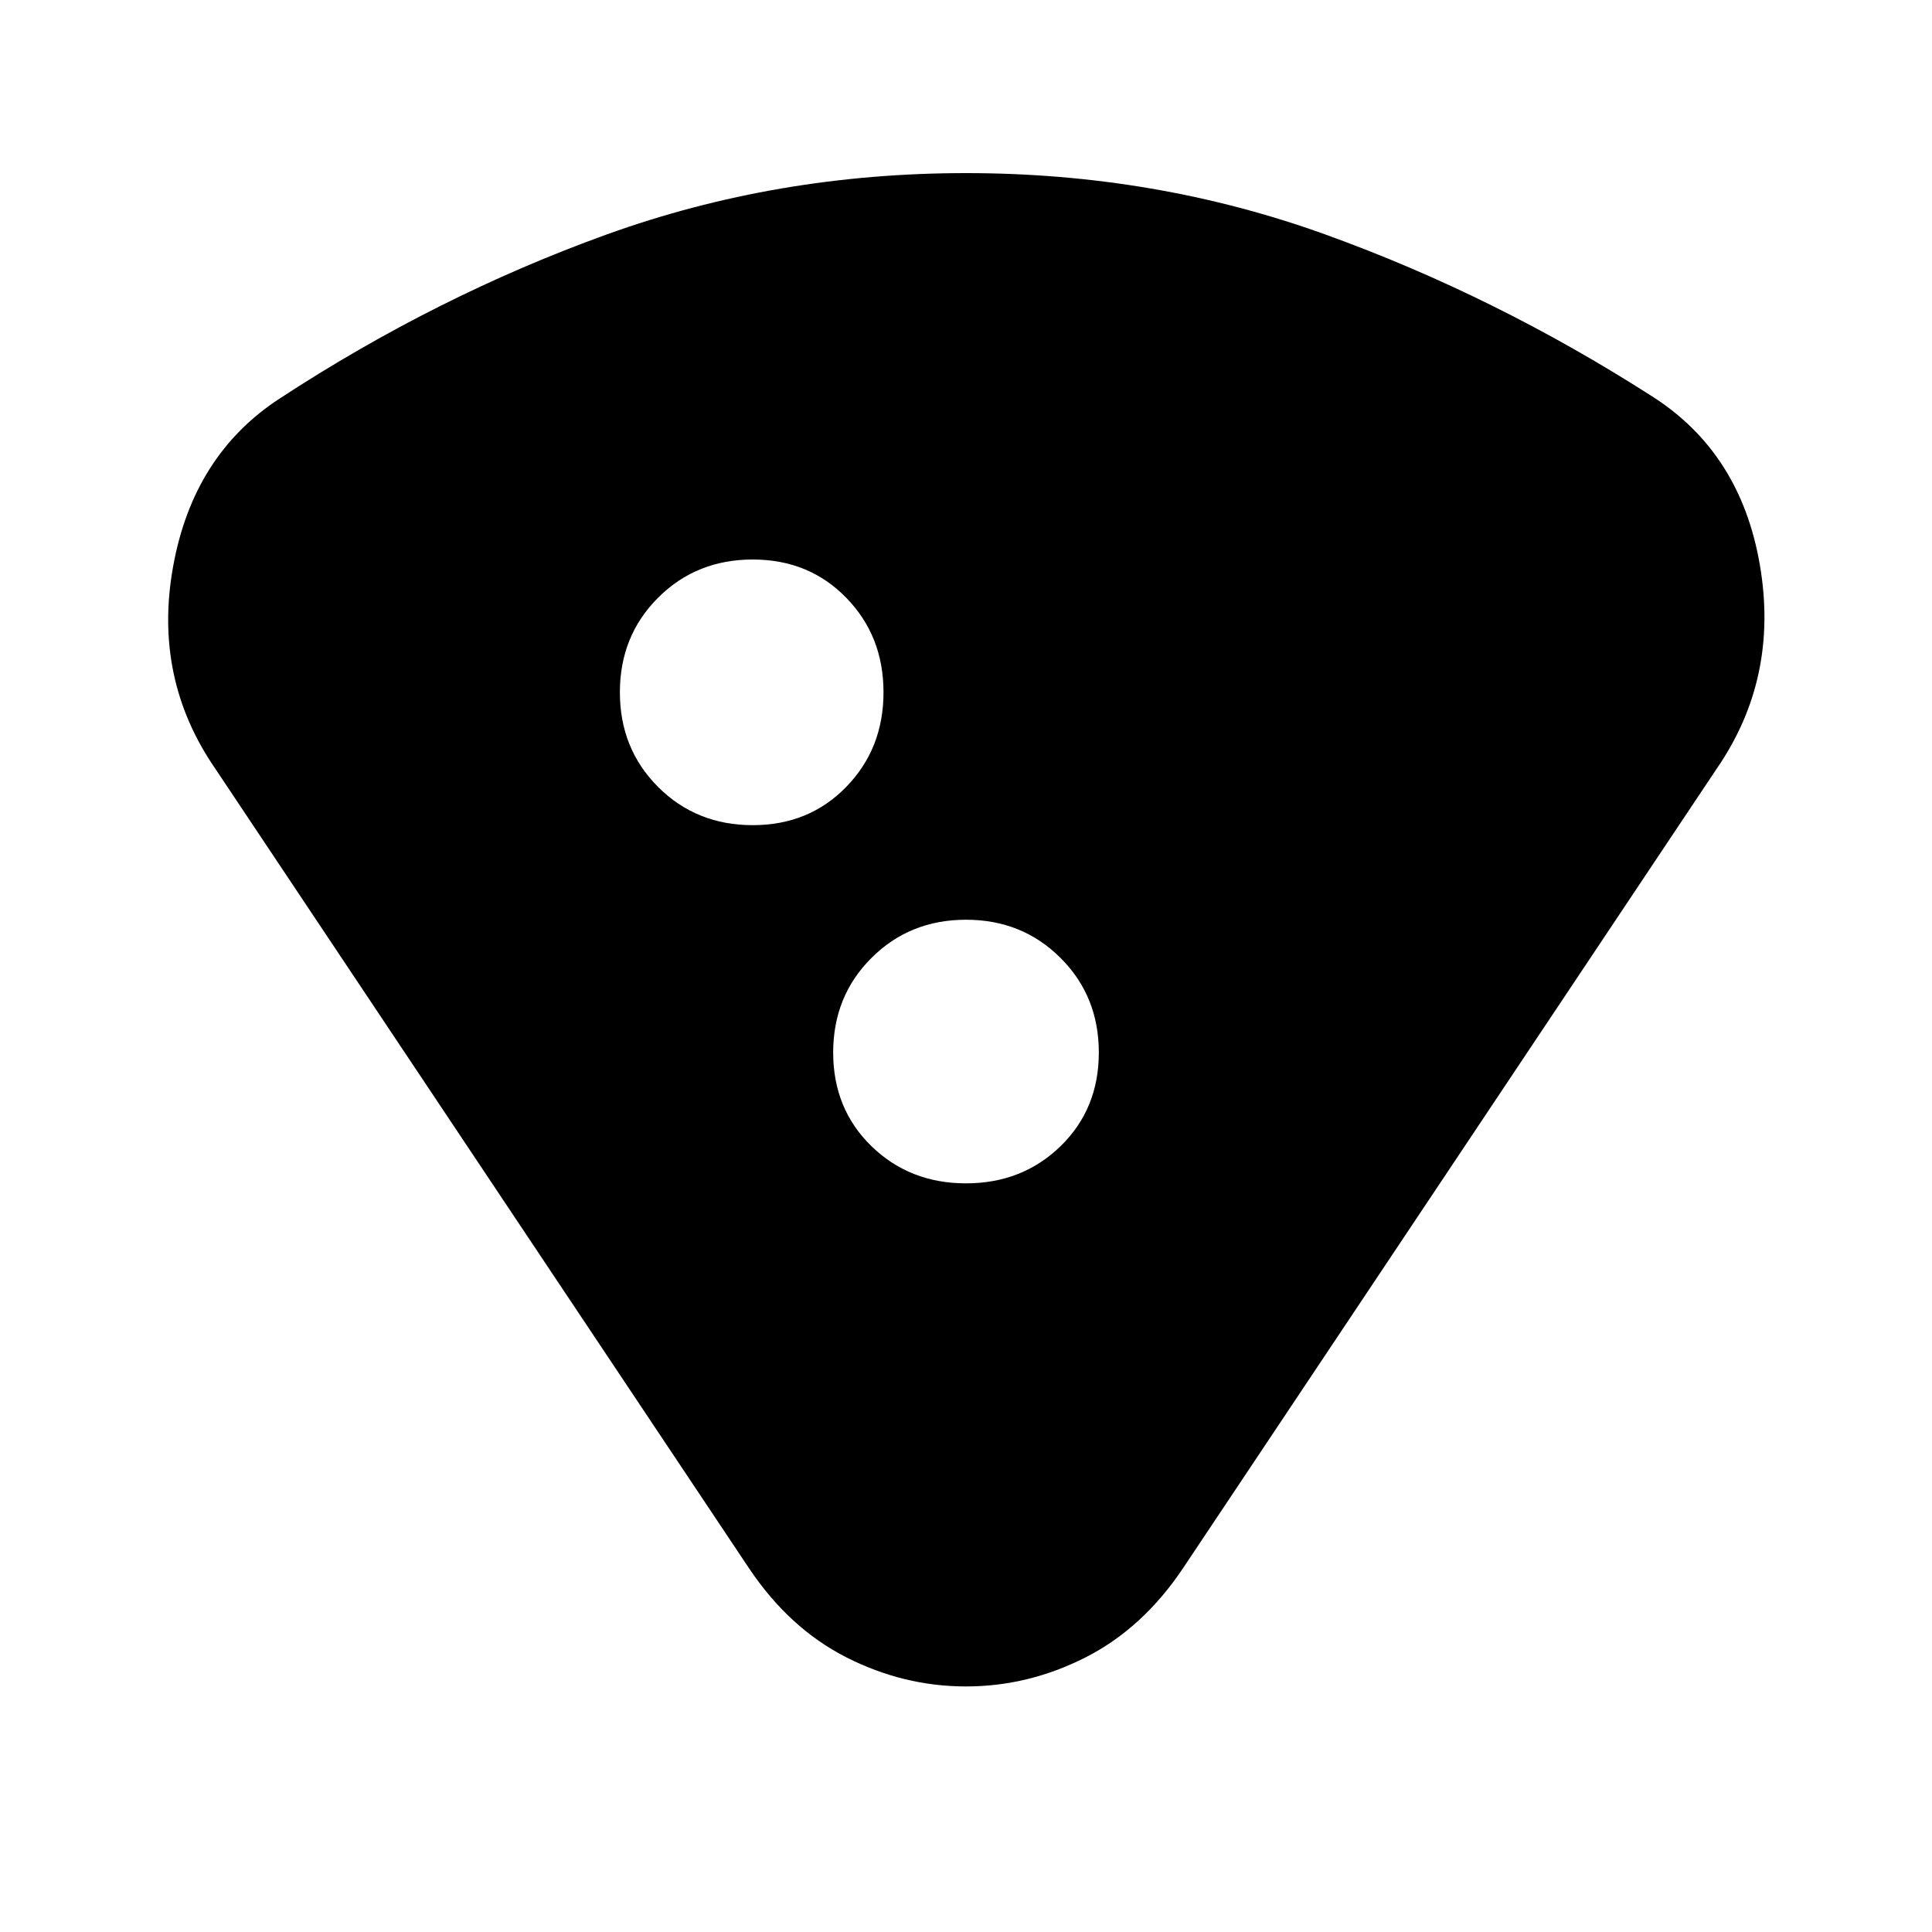 <svg xmlns="http://www.w3.org/2000/svg" height="20" width="20"><path d="M10 17.458Q9.354 17.458 8.76 17.156Q8.167 16.854 7.75 16.229L2.229 7.958Q1.583 7.021 1.792 5.865Q2 4.708 2.896 4.125Q4.521 3.062 6.281 2.427Q8.042 1.792 10 1.792Q11.958 1.792 13.719 2.427Q15.479 3.062 17.104 4.104Q18.021 4.688 18.219 5.854Q18.417 7.021 17.771 7.958L12.25 16.229Q11.833 16.854 11.24 17.156Q10.646 17.458 10 17.458ZM7.792 8.542Q8.375 8.542 8.76 8.146Q9.146 7.75 9.146 7.167Q9.146 6.583 8.76 6.188Q8.375 5.792 7.792 5.792Q7.208 5.792 6.812 6.188Q6.417 6.583 6.417 7.167Q6.417 7.75 6.812 8.146Q7.208 8.542 7.792 8.542ZM10 12.25Q10.583 12.25 10.979 11.865Q11.375 11.479 11.375 10.896Q11.375 10.312 10.979 9.917Q10.583 9.521 10 9.521Q9.417 9.521 9.021 9.917Q8.625 10.312 8.625 10.896Q8.625 11.479 9.021 11.865Q9.417 12.25 10 12.25Z"/></svg>